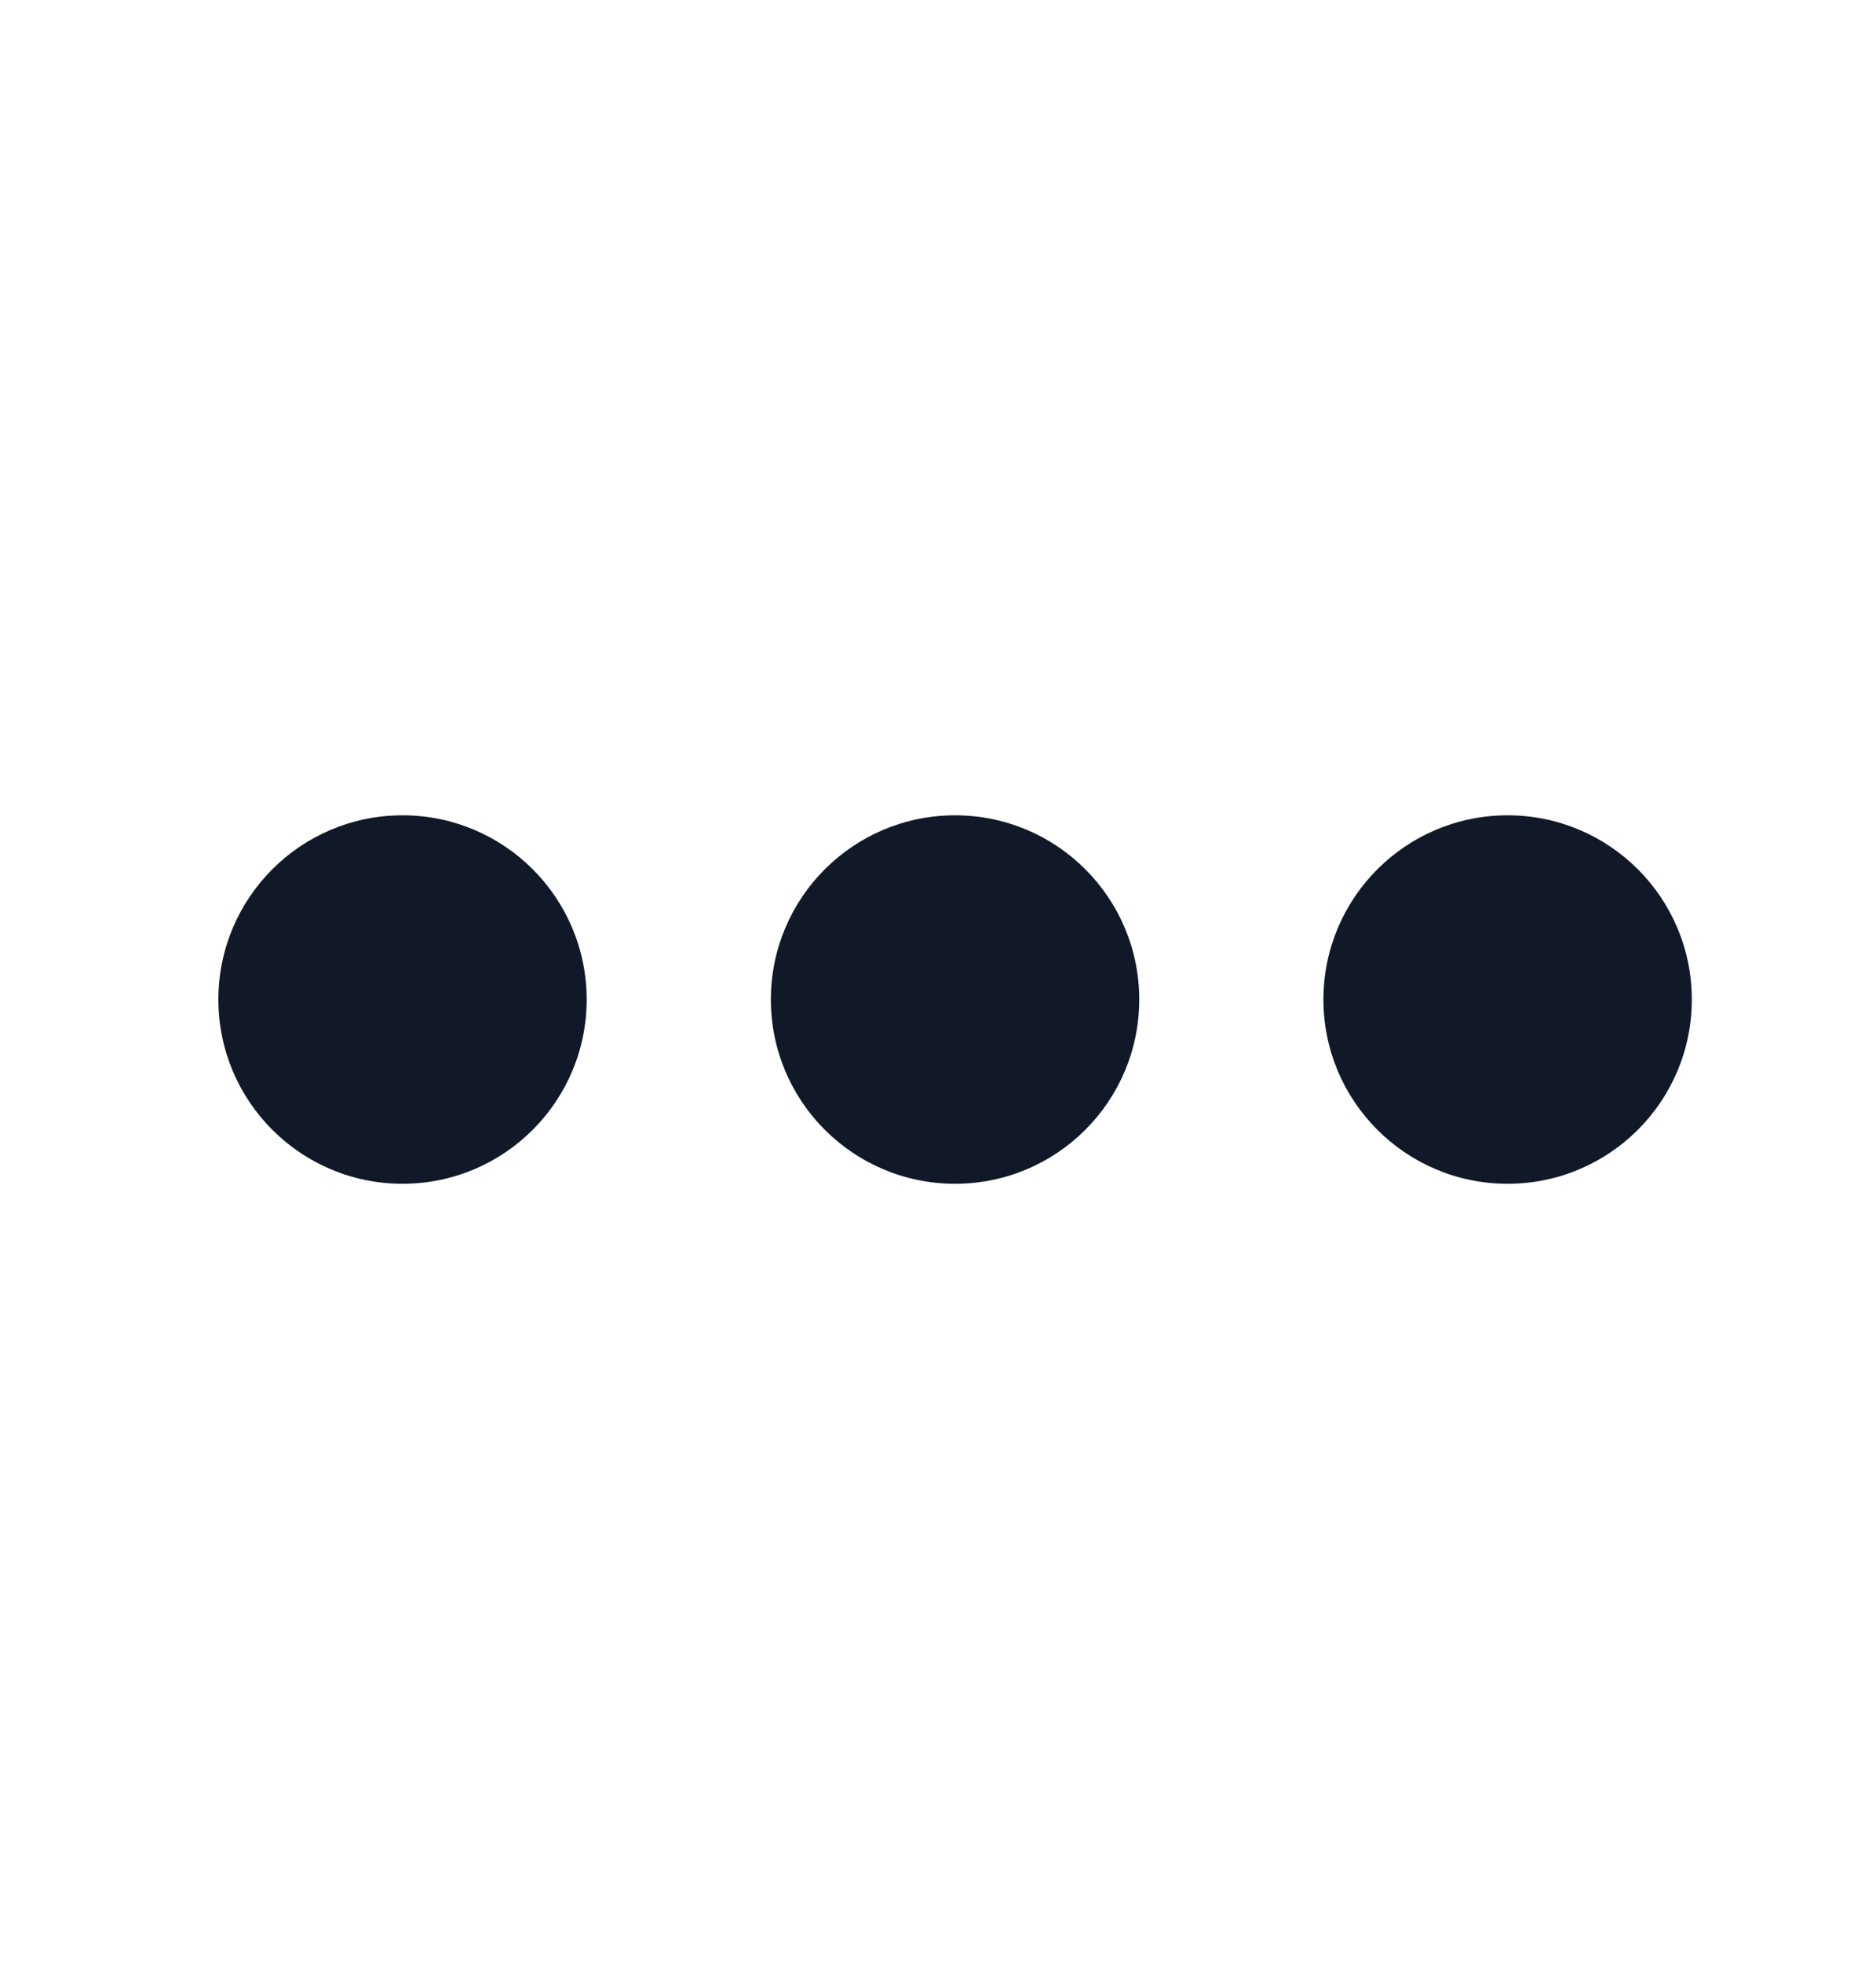 <svg width="22" height="23" viewBox="0 0 22 23" fill="none" xmlns="http://www.w3.org/2000/svg">
<path d="M6.88 11.719C6.88 12.912 5.913 13.879 4.72 13.879C3.528 13.879 2.561 12.912 2.561 11.719C2.561 10.526 3.528 9.559 4.72 9.559C5.913 9.559 6.88 10.526 6.88 11.719Z" fill="#111827"/>
<path d="M13.36 11.719C13.36 12.912 12.393 13.879 11.2 13.879C10.007 13.879 9.04 12.912 9.04 11.719C9.04 10.526 10.007 9.559 11.2 9.559C12.393 9.559 13.36 10.526 13.36 11.719Z" fill="#111827"/>
<path d="M19.84 11.719C19.84 12.912 18.873 13.879 17.68 13.879C16.487 13.879 15.52 12.912 15.52 11.719C15.52 10.526 16.487 9.559 17.68 9.559C18.873 9.559 19.84 10.526 19.84 11.719Z" fill="#111827"/>
</svg>
